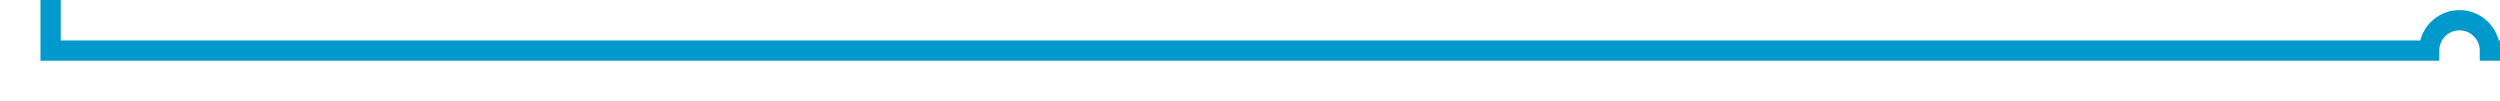 ﻿<?xml version="1.0" encoding="utf-8"?>
<svg version="1.1" xmlns:xlink="http://www.w3.org/1999/xlink" width="247px" height="10px" preserveAspectRatio="xMinYMid meet" viewBox="687 447  247 8" xmlns="http://www.w3.org/2000/svg">
  <path d="M 934 451  L 933 451  A 3 3 0 0 0 930 448 A 3 3 0 0 0 927 451 L 692 451  L 692 219  L 701 219  " stroke-width="2" stroke="#0099cc" fill="none" />
  <path d="M 700 226.6  L 707 219  L 700 211.4  L 700 226.6  Z " fill-rule="nonzero" fill="#0099cc" stroke="none" />
</svg>